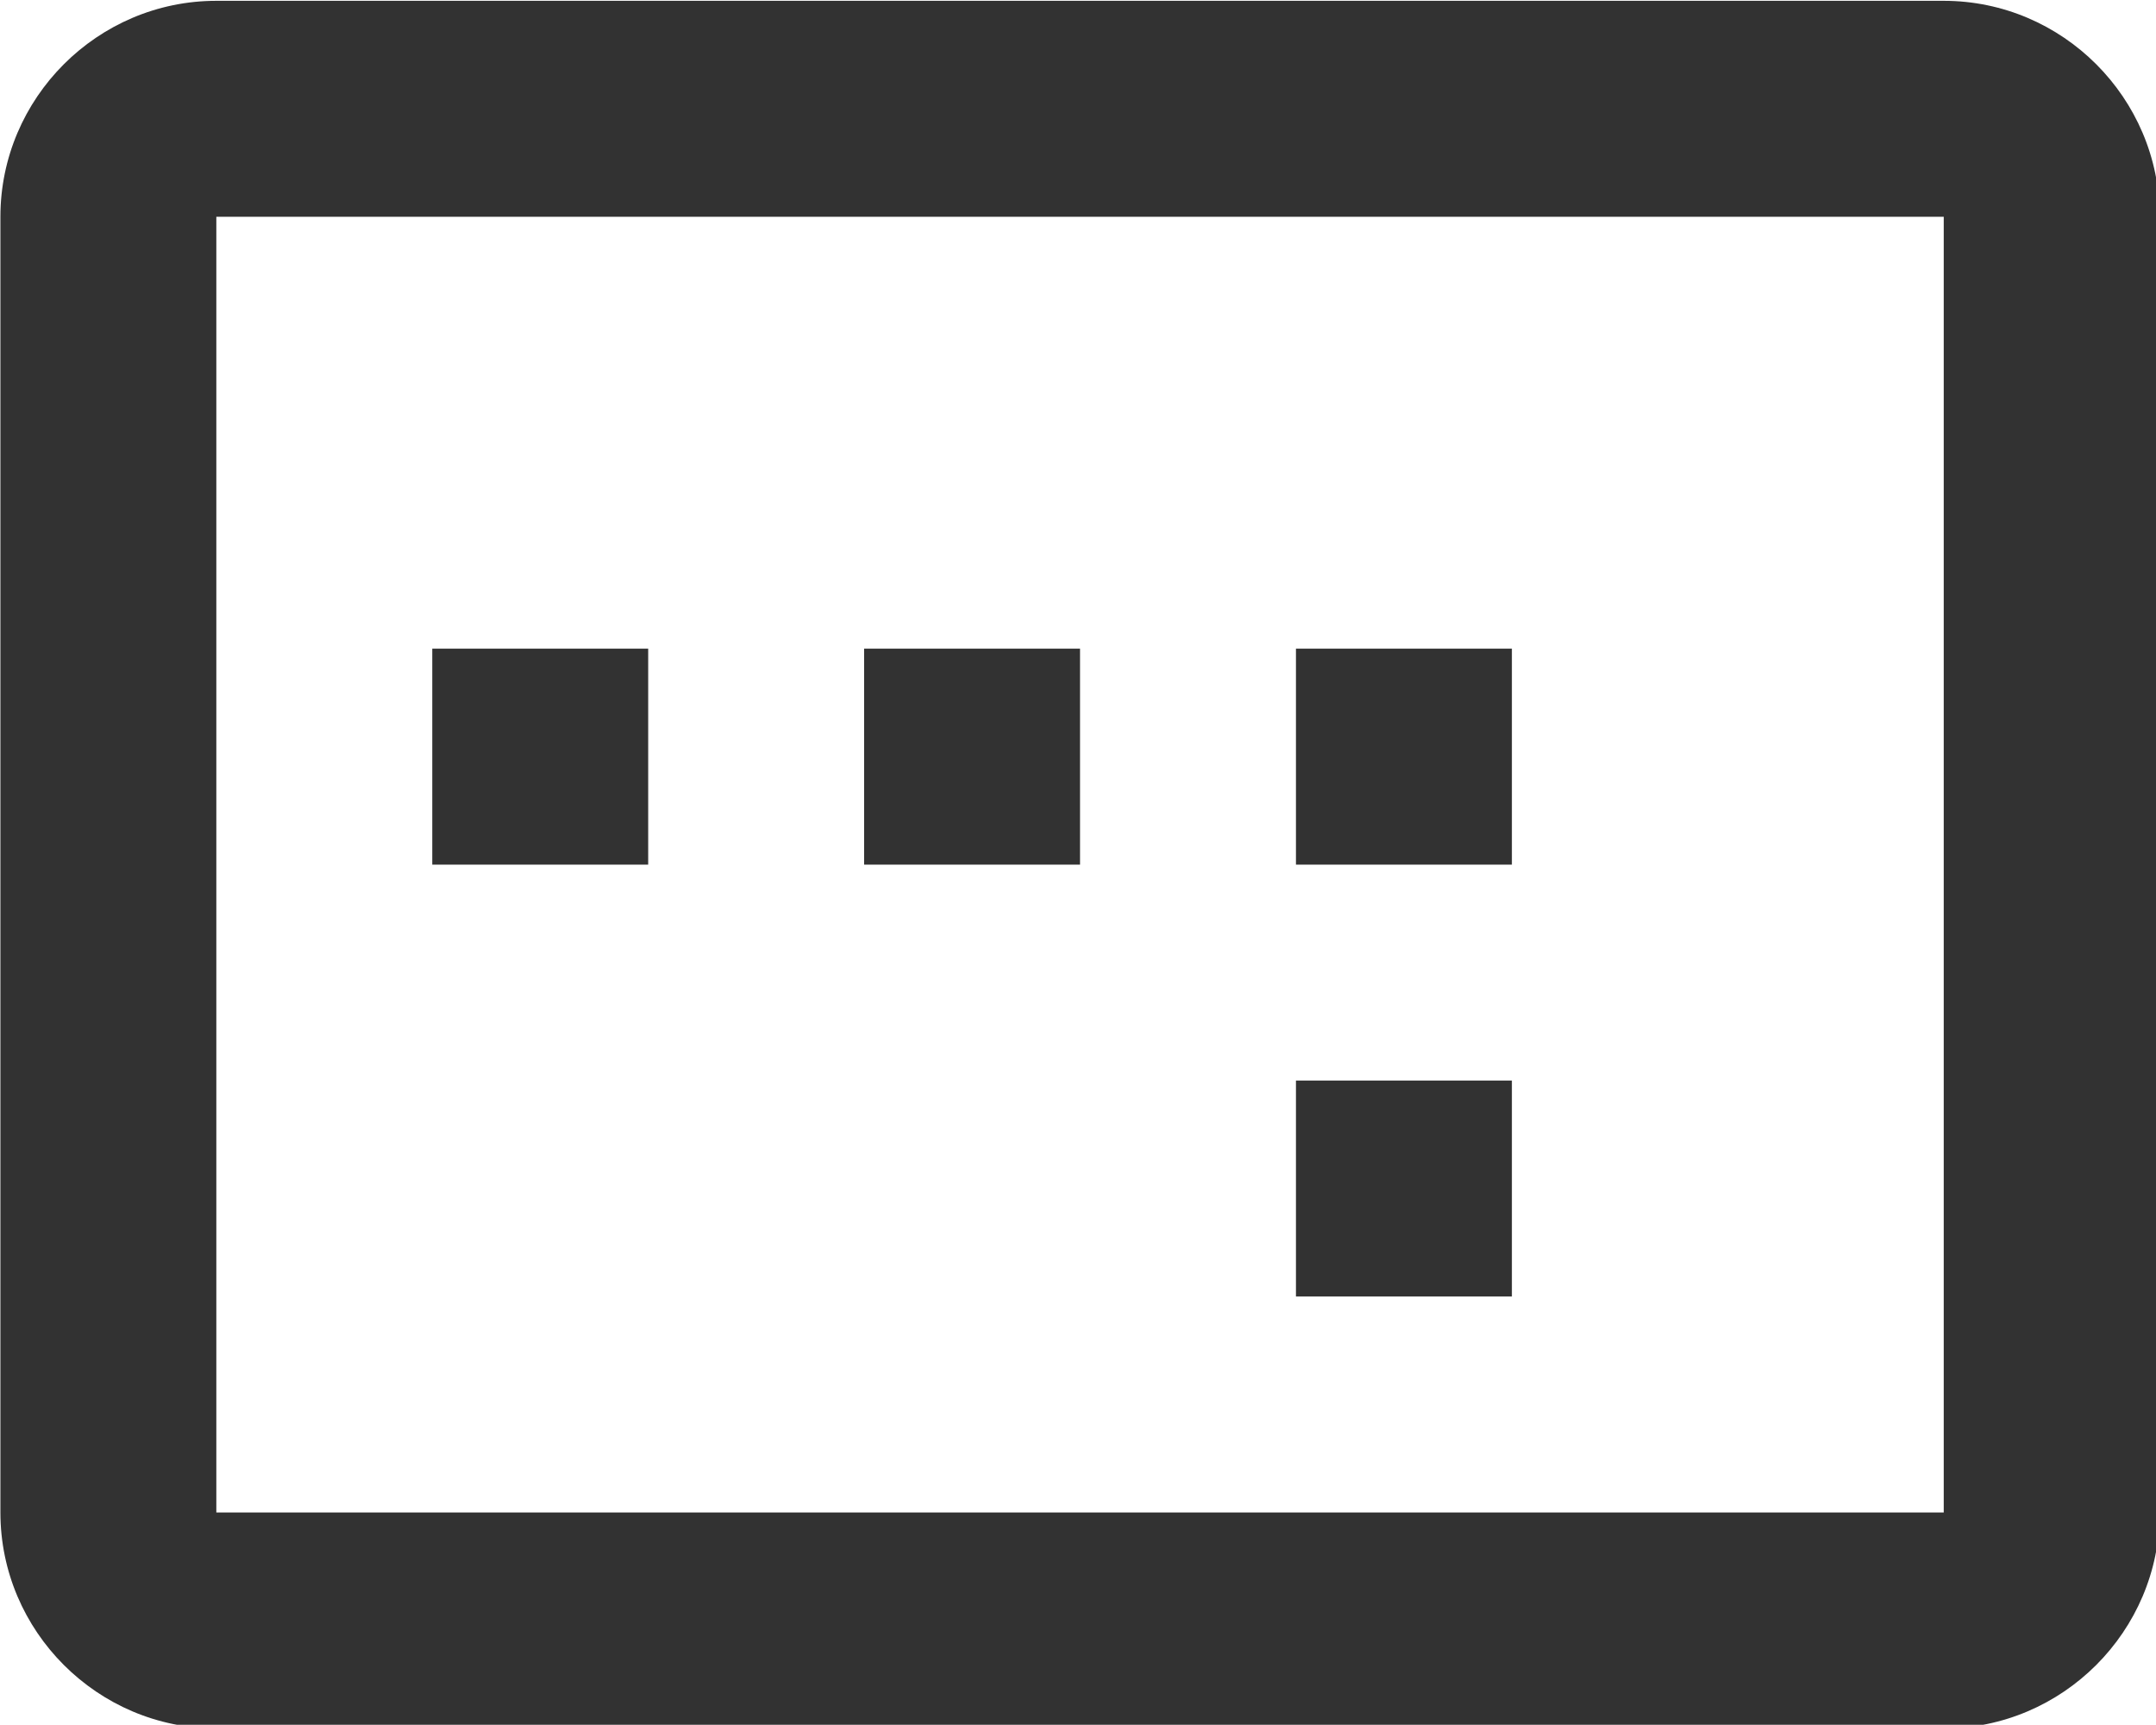 <?xml version="1.0" encoding="UTF-8" standalone="no"?>
<!-- Created with Inkscape (http://www.inkscape.org/) -->

<svg
   id="svg1100"
   version="1.1"
   viewBox="0 0 5.292 4.233"
   height="4.233mm"
   width="5.292mm"
   xmlns="http://www.w3.org/2000/svg"
   xmlns:svg="http://www.w3.org/2000/svg">
  <defs
     id="defs1097" />
  <g
     id="New_Layer_1652808974.7717588"
     style="display:inline"
     transform="translate(-122.428,-725.161)">
    <path
       id="Vector-220"
       d="m 16,10 h -2 v 2 h 2 z m 0,4 h -2 v 2 h 2 z M 8,10 H 6 v 2 h 2 z m 4,0 h -2 v 2 h 2 z M 20,4 H 4 C 2.9,4 2,4.9 2,6 v 12 c 0,1.1 0.9,2 2,2 h 16 c 1.1,0 2,-0.9 2,-2 V 6 C 22,4.9 21.1,4 20,4 Z m 0,14 H 4 V 6 h 16 z"
       fill="#323232"
       transform="matrix(0.265,0,0,0.265,121.899,724.103)" />
  </g>
</svg>

